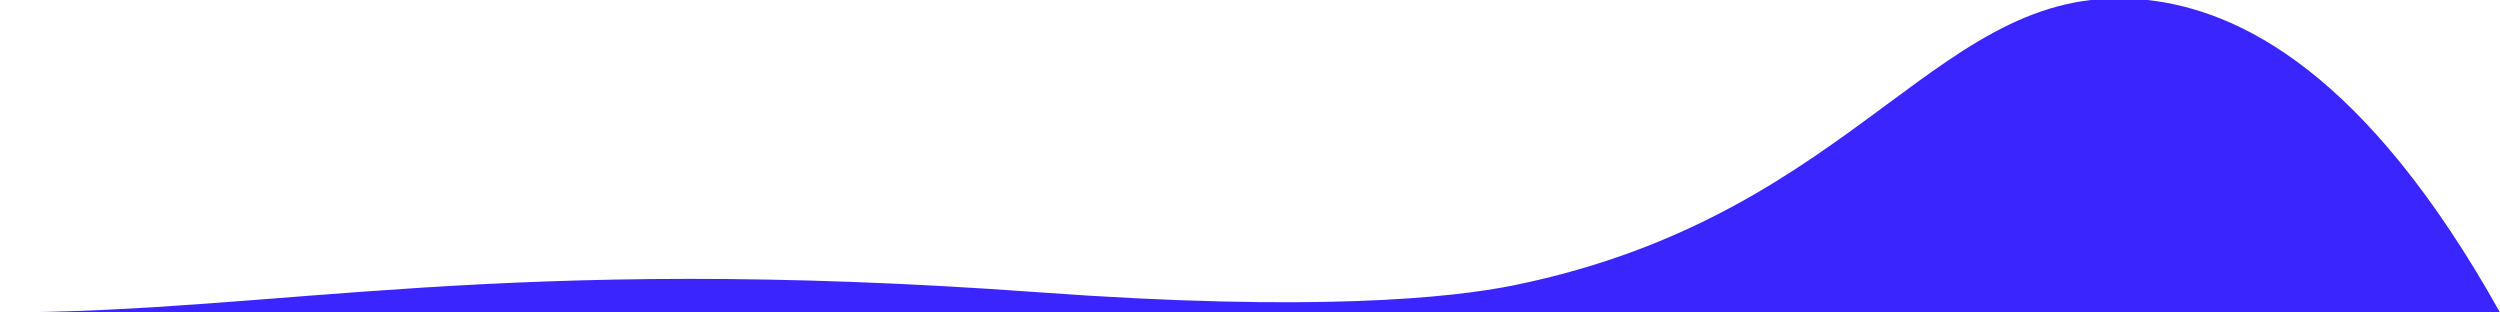 <?xml version="1.0" encoding="utf-8"?>
<!-- Generator: Adobe Illustrator 21.0.0, SVG Export Plug-In . SVG Version: 6.00 Build 0)  -->
<svg version="1.1" id="图层_1" xmlns="http://www.w3.org/2000/svg" xmlns:xlink="http://www.w3.org/1999/xlink" x="0px" y="0px"
	 viewBox="0 0 3000 375" style="enable-background:new 0 0 3000 375;" xml:space="preserve">
<style type="text/css">
	.st0{fill:#3A25FF;}
</style>
<path class="st0" d="M0,374.9c334.9,0,600.9-71.3,1247.5-24.1c329.1,24,495,6.8,569.9-8.6C2237.3,256.2,2325.8-28.6,2577.3,0
	C2687,12.5,2838.5,85.8,3000,375C2000,375,1000,374.9,0,374.9z"/>
</svg>
